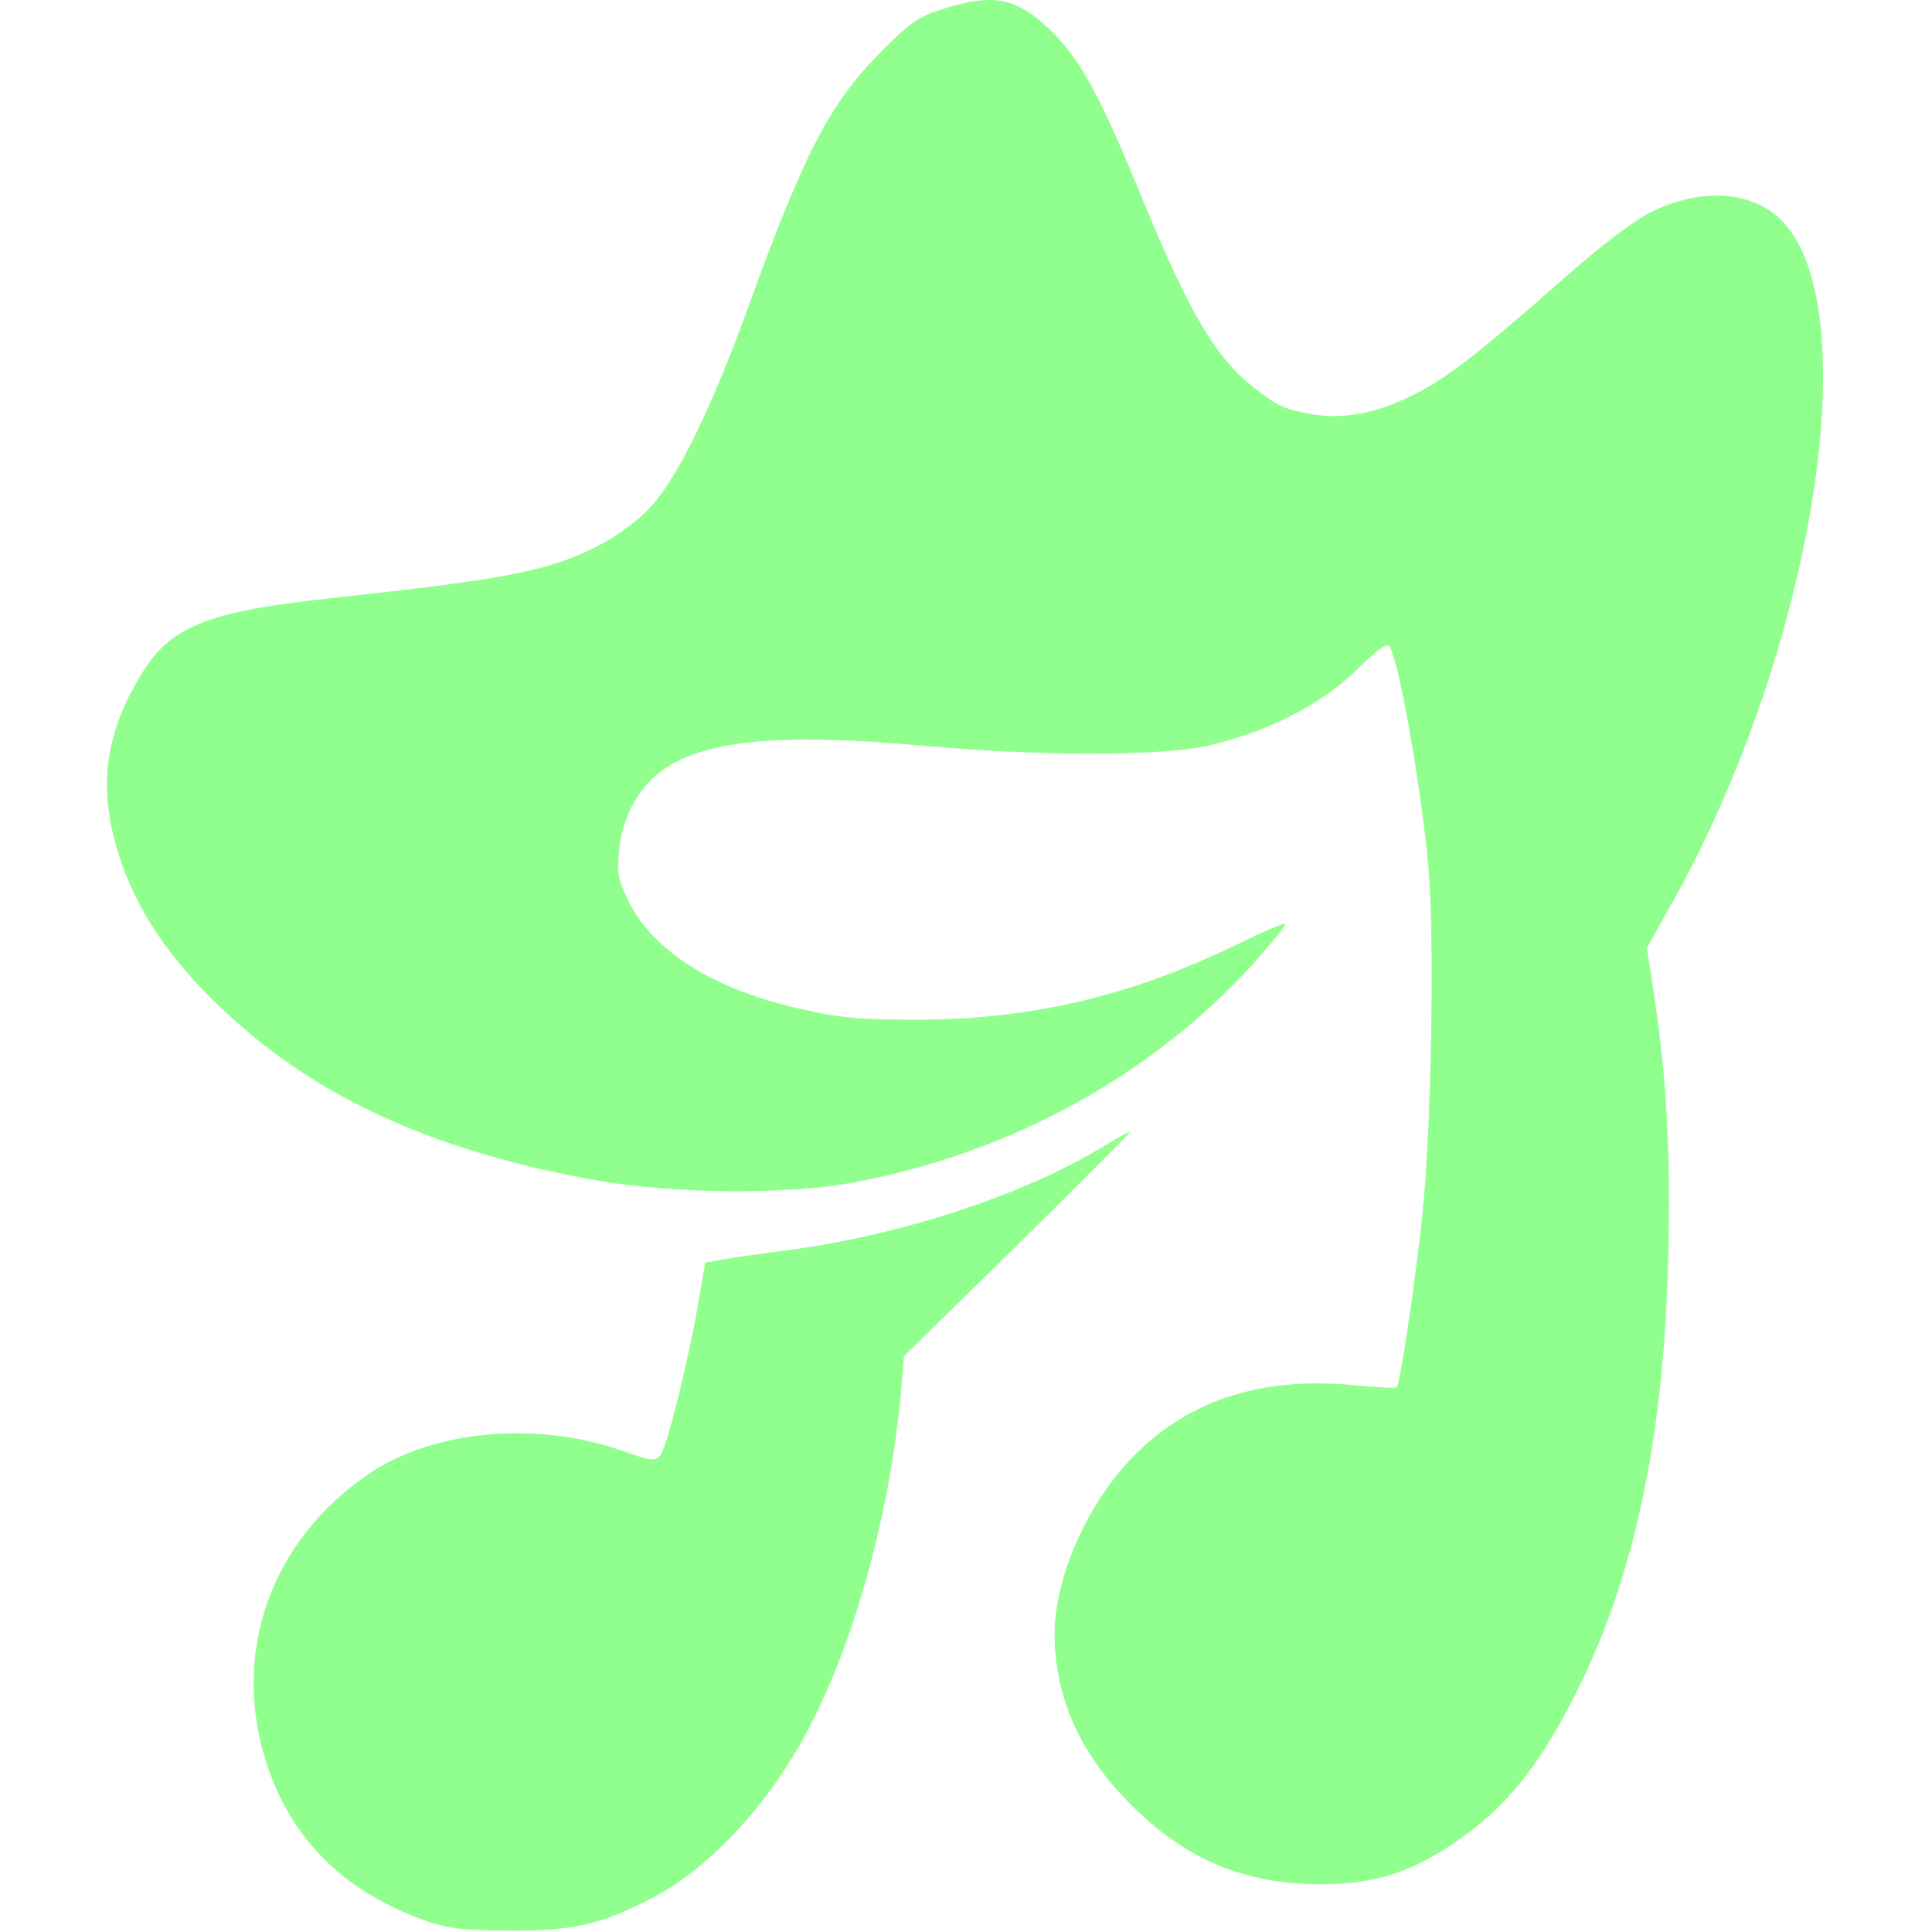 <svg width="16" height="16" viewBox="0 0 514 578" fill="none" xmlns="http://www.w3.org/2000/svg">
    <path d="M250.165 2.659C242.565 5.059 240.298 6.659 230.832 16.259C216.165 31.192 208.298 46.392 191.898 91.726C181.098 121.592 170.965 142.392 162.965 151.326C159.365 155.326 153.232 159.992 147.632 162.926C132.432 170.792 121.098 173.059 66.165 179.059C31.232 182.792 19.632 187.326 11.365 199.992C0.965 216.126 -2.102 230.926 1.365 247.459C6.165 270.259 19.765 290.259 44.165 310.392C70.032 331.592 103.498 345.592 146.832 353.192C169.632 357.192 203.098 357.459 222.832 353.859C269.632 345.326 312.698 321.859 343.365 287.859C348.698 281.859 352.832 276.659 352.565 276.392C352.298 275.992 346.698 278.392 340.032 281.592C307.232 297.859 276.832 305.059 242.165 305.059C225.098 305.059 218.965 304.526 207.098 301.726C181.498 295.992 163.365 284.526 156.032 269.592C152.965 263.326 152.565 261.192 153.232 254.392C154.032 245.059 158.698 236.126 165.365 231.059C177.898 221.459 200.565 219.192 243.498 223.059C279.232 226.259 314.032 226.259 328.832 223.192C346.298 219.326 362.965 211.059 373.765 200.526C379.898 194.392 382.965 192.259 383.765 193.459C386.565 197.992 393.365 236.659 395.365 259.726C397.232 281.592 396.165 339.059 393.498 363.726C391.365 383.726 386.832 414.126 385.898 415.059C385.632 415.326 379.765 415.059 372.832 414.392C344.565 411.726 322.298 419.326 305.765 437.059C292.565 451.326 283.498 472.526 283.498 489.059C283.632 507.859 291.098 524.659 306.165 539.726C322.698 556.392 340.298 563.726 363.232 563.726C378.698 563.726 389.632 560.392 402.698 551.592C418.298 541.192 428.565 528.526 440.032 505.459C457.098 471.059 465.765 429.859 467.098 376.392C467.898 344.926 466.565 321.592 462.698 296.659L460.698 283.592L468.698 269.326C509.898 195.326 526.432 94.926 502.032 67.059C493.232 57.059 477.365 55.726 461.632 63.592C456.298 66.392 446.432 73.859 435.498 83.592C410.698 105.459 400.698 113.326 390.832 118.126C379.632 123.726 369.765 125.592 360.165 123.859C351.765 122.259 350.165 121.459 342.832 115.726C331.632 106.792 323.898 93.726 310.032 60.126C297.365 29.192 291.765 18.792 283.498 10.259C272.698 -0.674 265.765 -2.274 250.165 2.659Z"
          fill="#91FF8D"/>
    <path d="M297.498 343.326C273.232 357.992 235.765 370.126 200.832 374.392C193.898 375.326 186.032 376.392 183.632 376.926L178.965 377.726L176.698 391.059C173.498 408.926 167.632 432.392 165.632 435.192C164.032 437.326 163.232 437.192 153.632 433.859C127.898 425.059 97.632 427.859 78.165 441.059C49.232 460.792 37.232 493.992 47.498 526.792C54.698 549.592 70.032 565.192 93.898 574.126C101.632 576.926 105.232 577.459 120.165 577.592C138.698 577.726 147.498 575.859 162.032 568.392C178.698 559.992 195.232 542.926 207.365 521.859C222.565 495.192 234.165 454.526 237.632 415.726L238.432 405.726L272.698 372.126C291.498 353.592 306.565 338.526 306.165 338.526C305.765 338.526 301.898 340.659 297.498 343.326Z"
          fill="#91FF8D"/>
</svg>